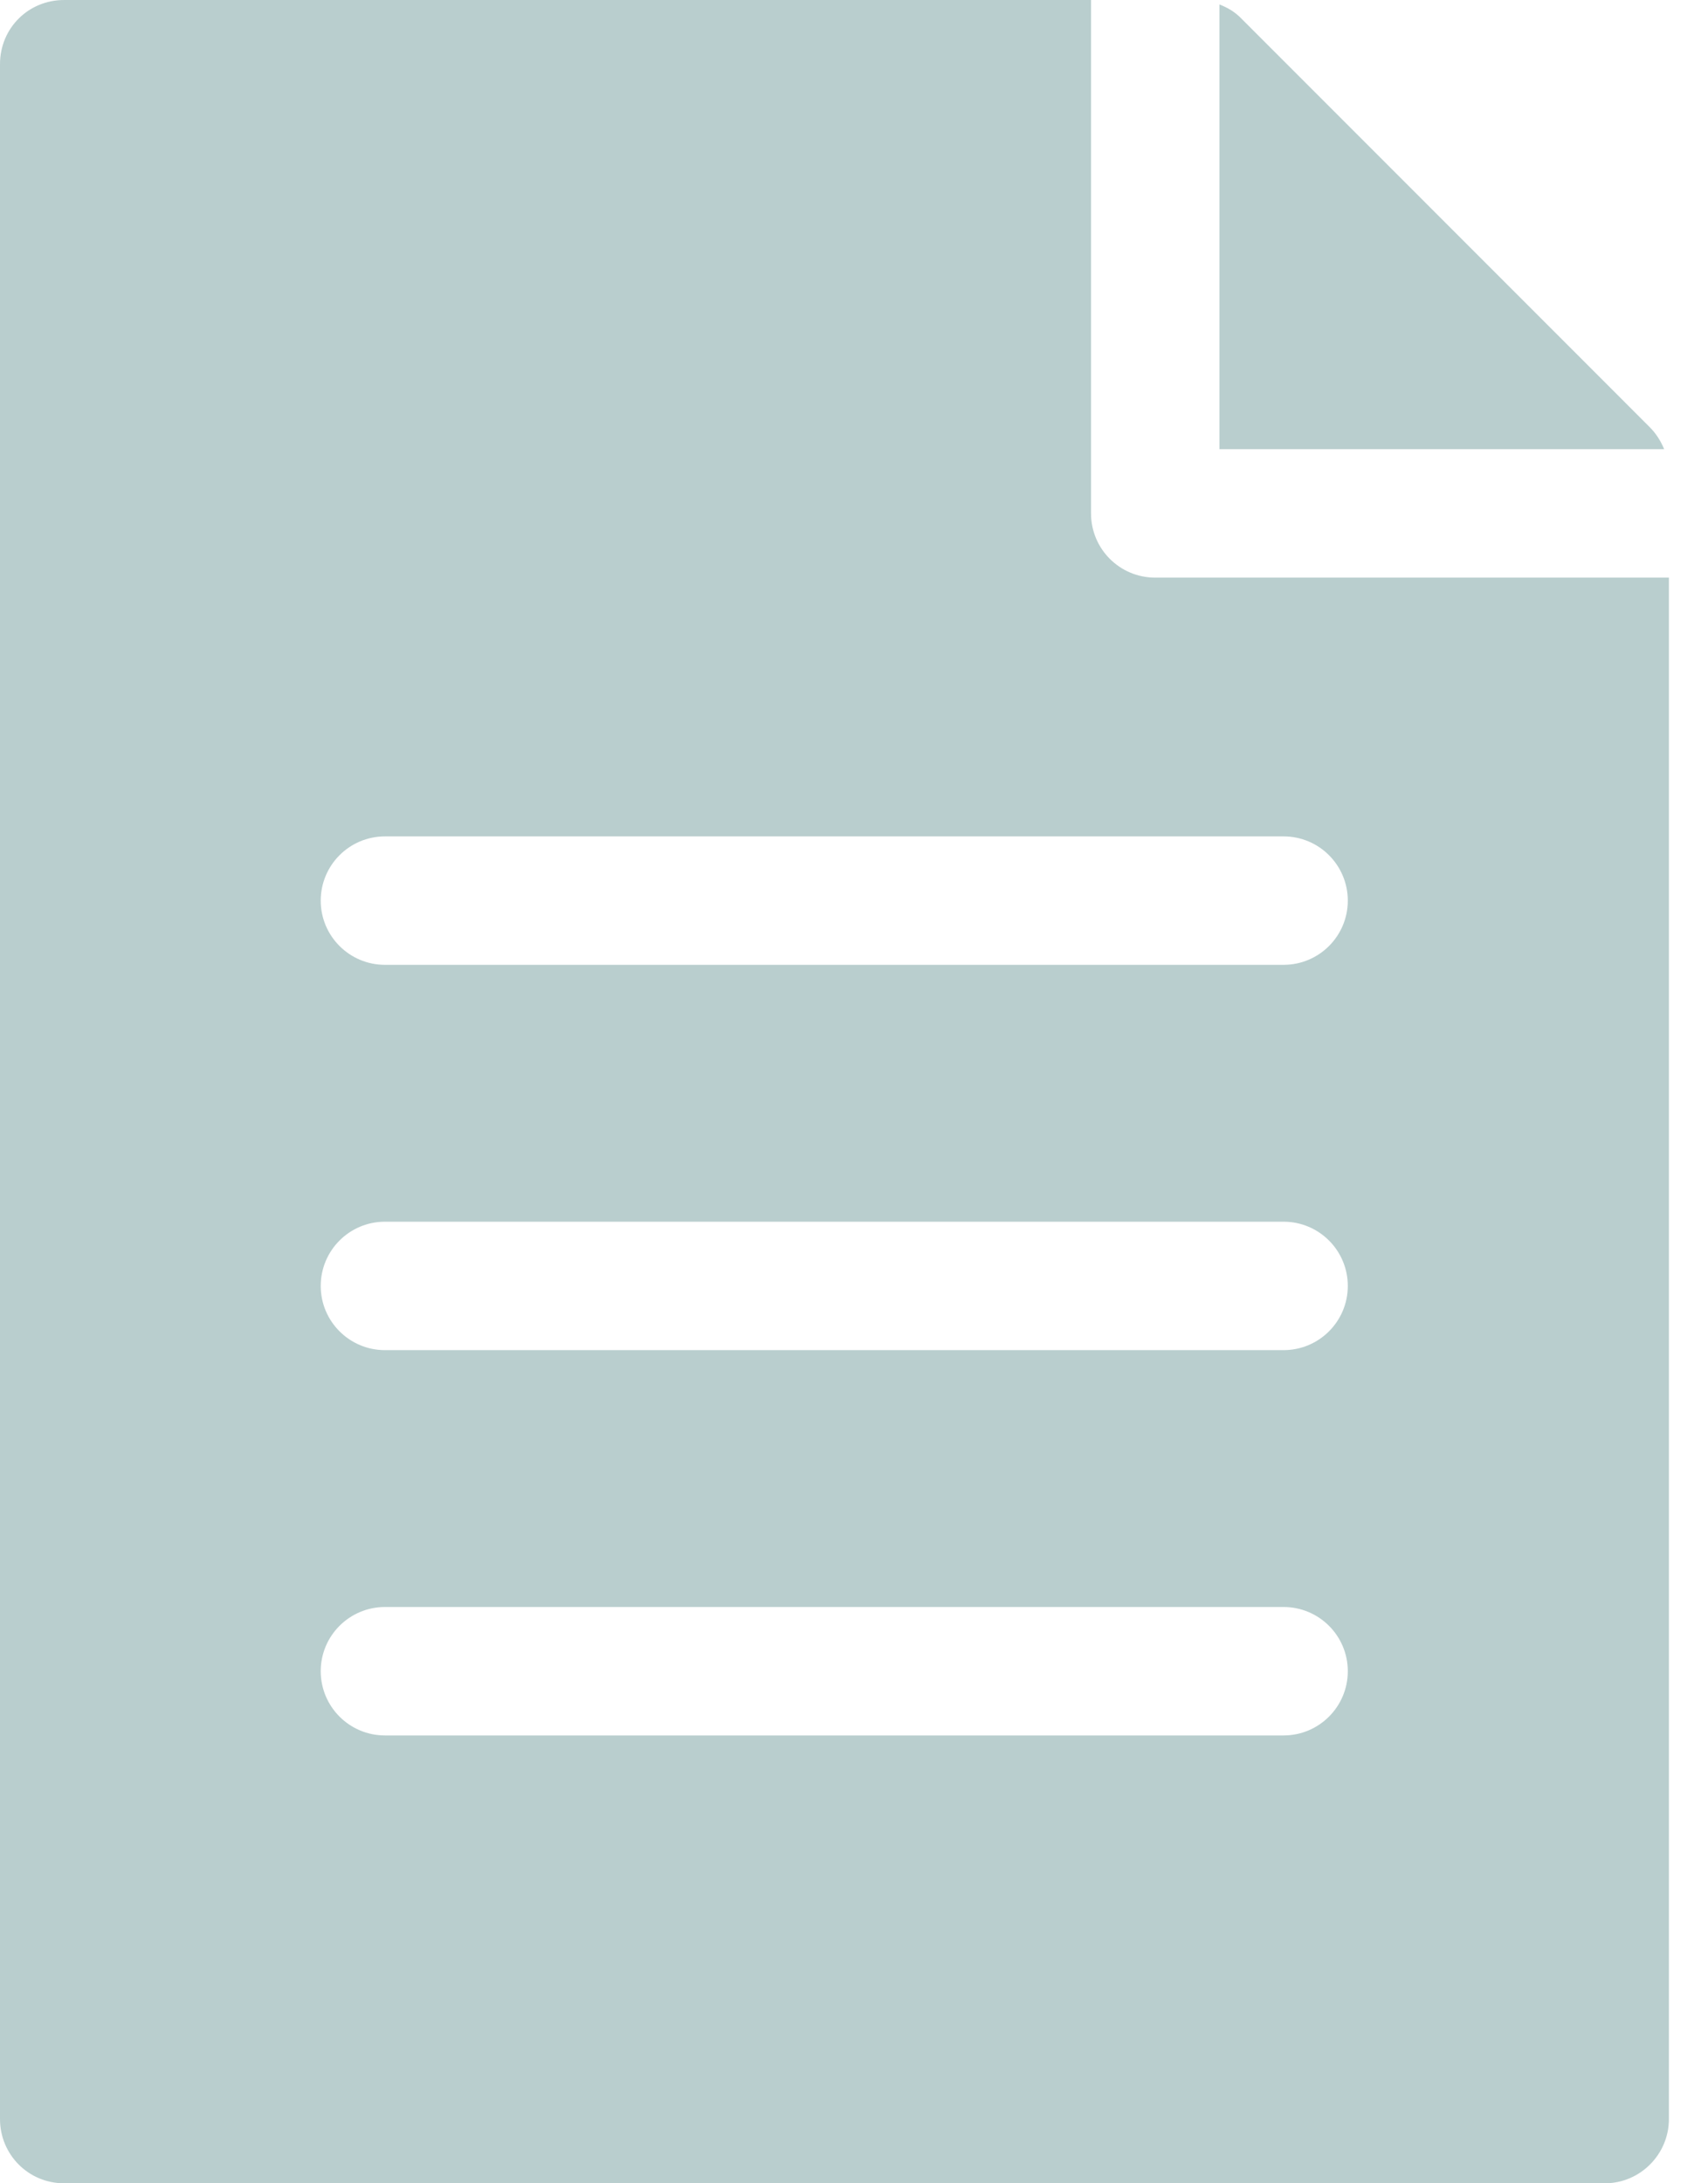 <svg width="18" height="23" viewBox="0 0 18 23" fill="none" xmlns="http://www.w3.org/2000/svg">
<path fill-rule="evenodd" clip-rule="evenodd" d="M11.498 5.409V0H0.676C0.298 0 0 0.298 0 0.676V22.323C0 22.696 0.298 23 0.676 23H16.912C17.284 23 17.588 22.696 17.588 22.323V6.085H12.174C11.8 6.085 11.498 5.782 11.498 5.409ZM13.083 0.196C13.018 0.128 12.938 0.08 12.851 0.047V4.732H17.538C17.503 4.647 17.453 4.567 17.385 4.499L13.083 0.196ZM4.057 18.282H13.527C13.901 18.282 14.204 17.979 14.204 17.605C14.204 17.232 13.901 16.929 13.527 16.929H4.057C3.683 16.929 3.38 17.232 3.38 17.605C3.38 17.979 3.683 18.282 4.057 18.282ZM13.527 14.223H4.057C3.683 14.223 3.38 13.92 3.38 13.547C3.38 13.173 3.683 12.87 4.057 12.87H13.527C13.901 12.87 14.204 13.173 14.204 13.547C14.204 13.92 13.901 14.223 13.527 14.223ZM13.527 10.164C13.901 10.164 14.204 9.861 14.204 9.488C14.204 9.114 13.901 8.811 13.527 8.811H4.057C3.683 8.811 3.38 9.114 3.38 9.488C3.38 9.861 3.683 10.164 4.057 10.164H13.527Z" fill="#B9CECE"/>
</svg>
